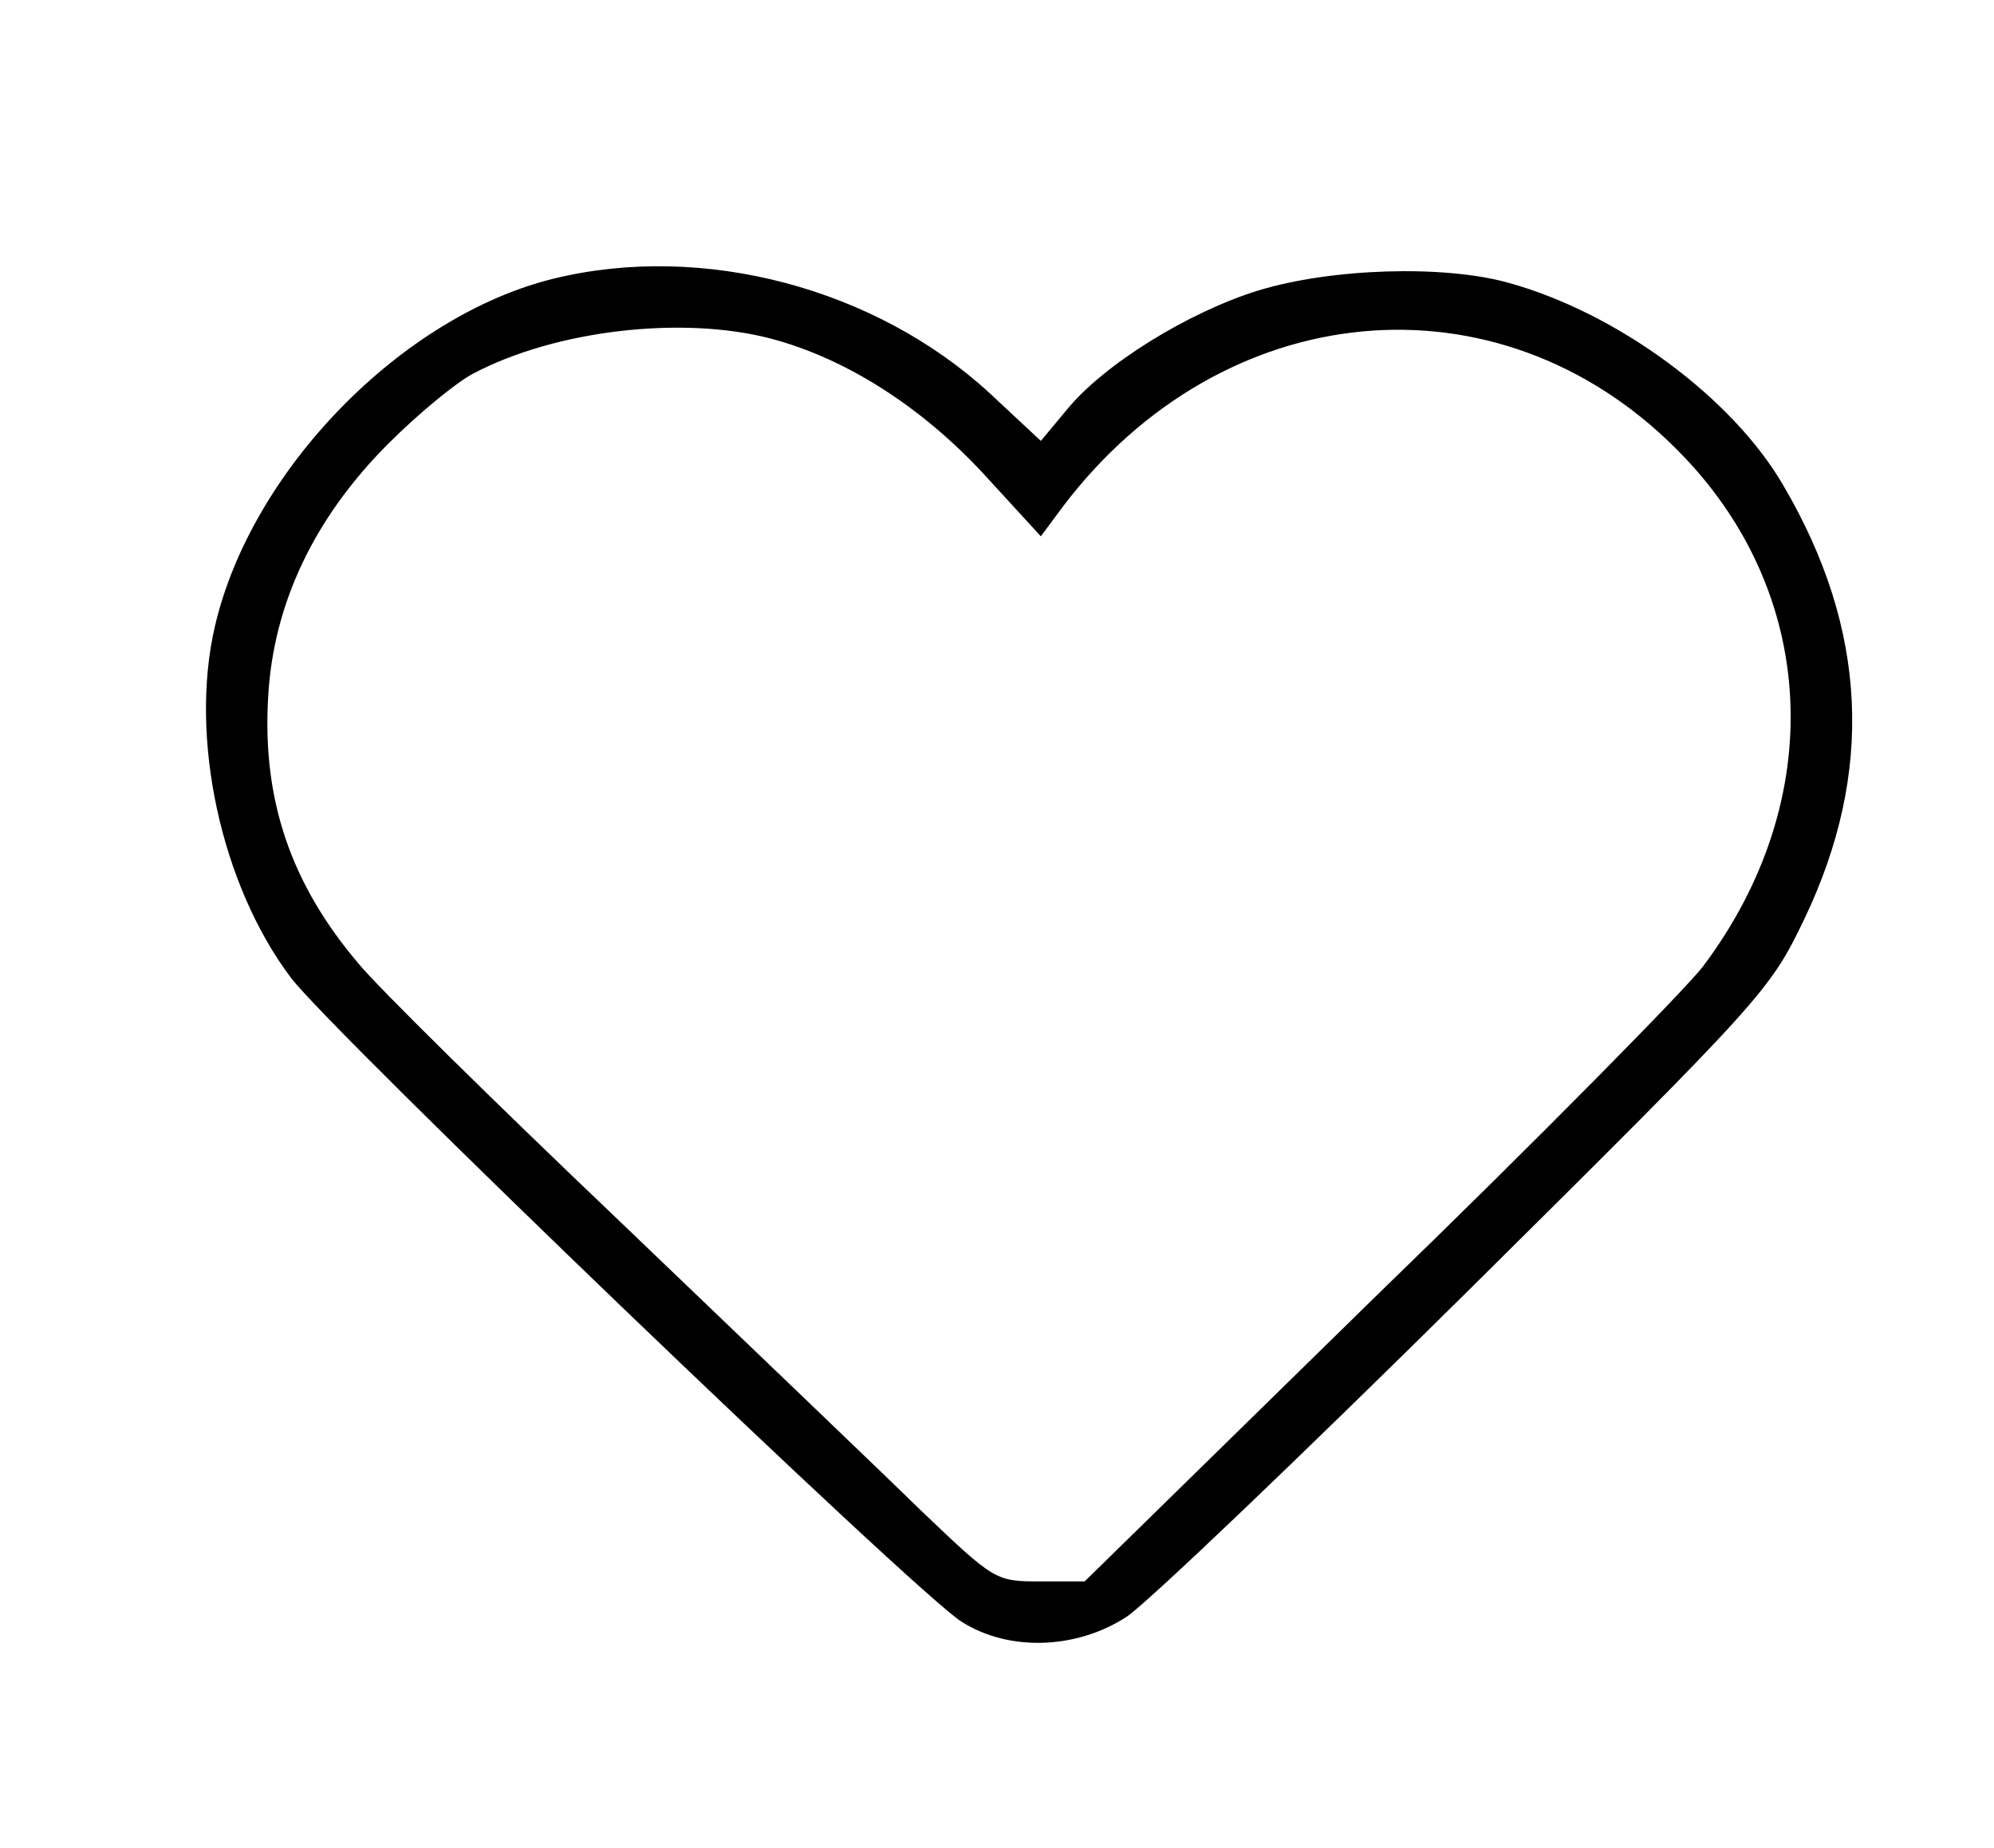 <?xml version="1.0" standalone="no"?>
<!DOCTYPE svg PUBLIC "-//W3C//DTD SVG 20010904//EN"
 "http://www.w3.org/TR/2001/REC-SVG-20010904/DTD/svg10.dtd">
<svg version="1.0" xmlns="http://www.w3.org/2000/svg"
 width="232pt" height="215pt" viewBox="0 0 232 215"
 preserveAspectRatio="xMidYMid meet">

<g transform="translate(0,215) scale(0.1,-0.1)"
fill="#000000" stroke="none">
<path d="M645 1826 c-177 -43 -353 -223 -395 -405 -30 -129 7 -300 88 -408 46
-62 731 -720 781 -750 55 -35 134 -32 192 6 24 16 202 186 396 378 345 342
352 350 392 433 82 171 74 338 -24 505 -59 102 -193 201 -320 236 -75 21 -206
17 -291 -9 -81 -25 -180 -86 -223 -139 l-30 -36 -60 56 c-133 122 -333 175
-506 133z m252 -70 c87 -23 175 -79 248 -158 l66 -72 26 35 c186 245 505 275
713 67 166 -165 178 -408 31 -603 -21 -27 -191 -200 -379 -382 l-340 -333 -52
0 c-52 0 -53 1 -139 83 -47 46 -205 197 -351 337 -146 139 -282 273 -303 299
-79 93 -112 191 -105 310 6 109 54 209 140 295 35 35 79 71 98 81 96 51 244
68 347 41z"/>
</g>
</svg>
